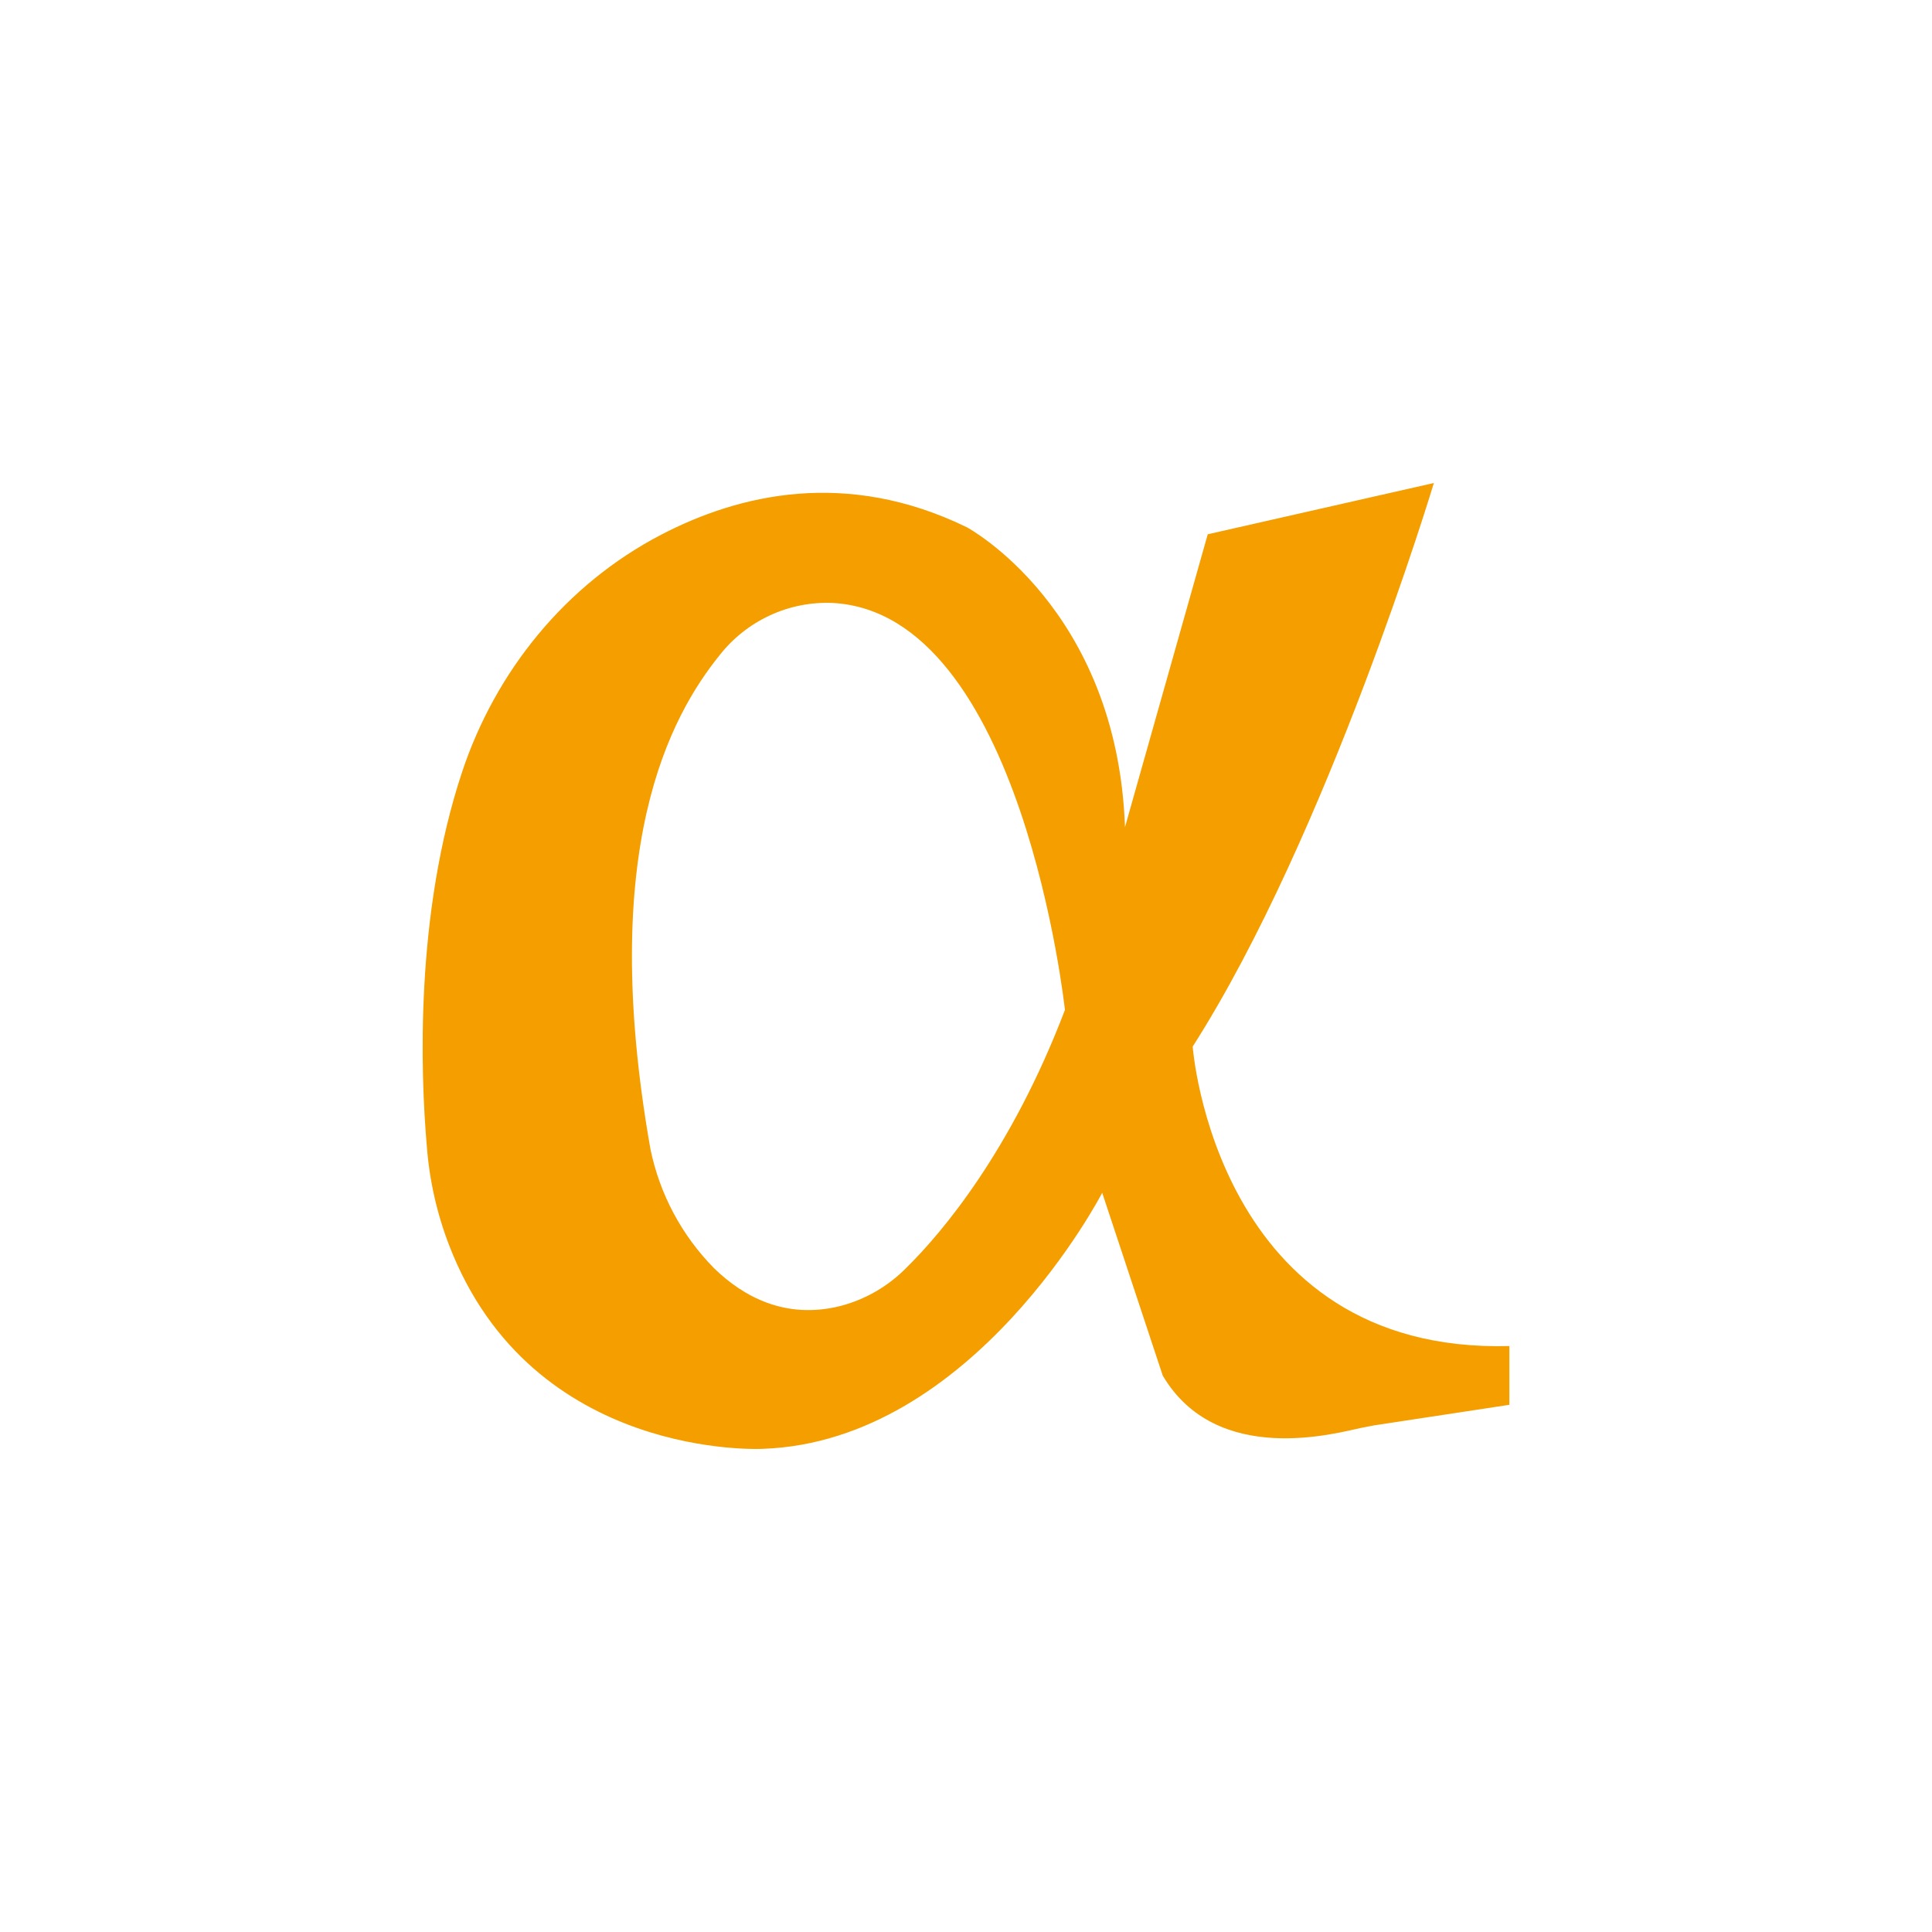 <svg width="24" height="24" viewBox="0 0 24 24" fill="none">
<path d="M14.816 13.001C16.5 10.362 17.812 6 17.812 6L15.003 6.637L13.975 10.275C13.878 7.548 12.009 6.549 12.009 6.549C10.511 5.82 9.176 6.141 8.214 6.642C7.023 7.262 6.156 8.342 5.742 9.585C5.152 11.355 5.224 13.34 5.302 14.238C5.334 14.66 5.427 15.075 5.58 15.471C6.613 18.15 9.476 17.998 9.476 17.998C12.099 17.905 13.692 14.817 13.692 14.817L14.444 17.088C15.117 18.227 16.609 17.8 16.916 17.736C16.97 17.724 17.018 17.718 17.073 17.706L18.75 17.451V16.721C15.099 16.82 14.816 13.002 14.816 13.002V13.001ZM11.262 15.746C11.036 15.977 10.751 16.143 10.438 16.224C9.758 16.394 9.235 16.108 8.874 15.758C8.471 15.351 8.195 14.835 8.08 14.274C7.419 10.532 8.333 8.892 8.94 8.138C9.106 7.927 9.319 7.758 9.563 7.645C9.806 7.532 10.073 7.479 10.341 7.49C12.699 7.613 13.229 12.546 13.229 12.546C12.561 14.298 11.701 15.314 11.262 15.746Z" fill="#F49E00"/>
</svg>

